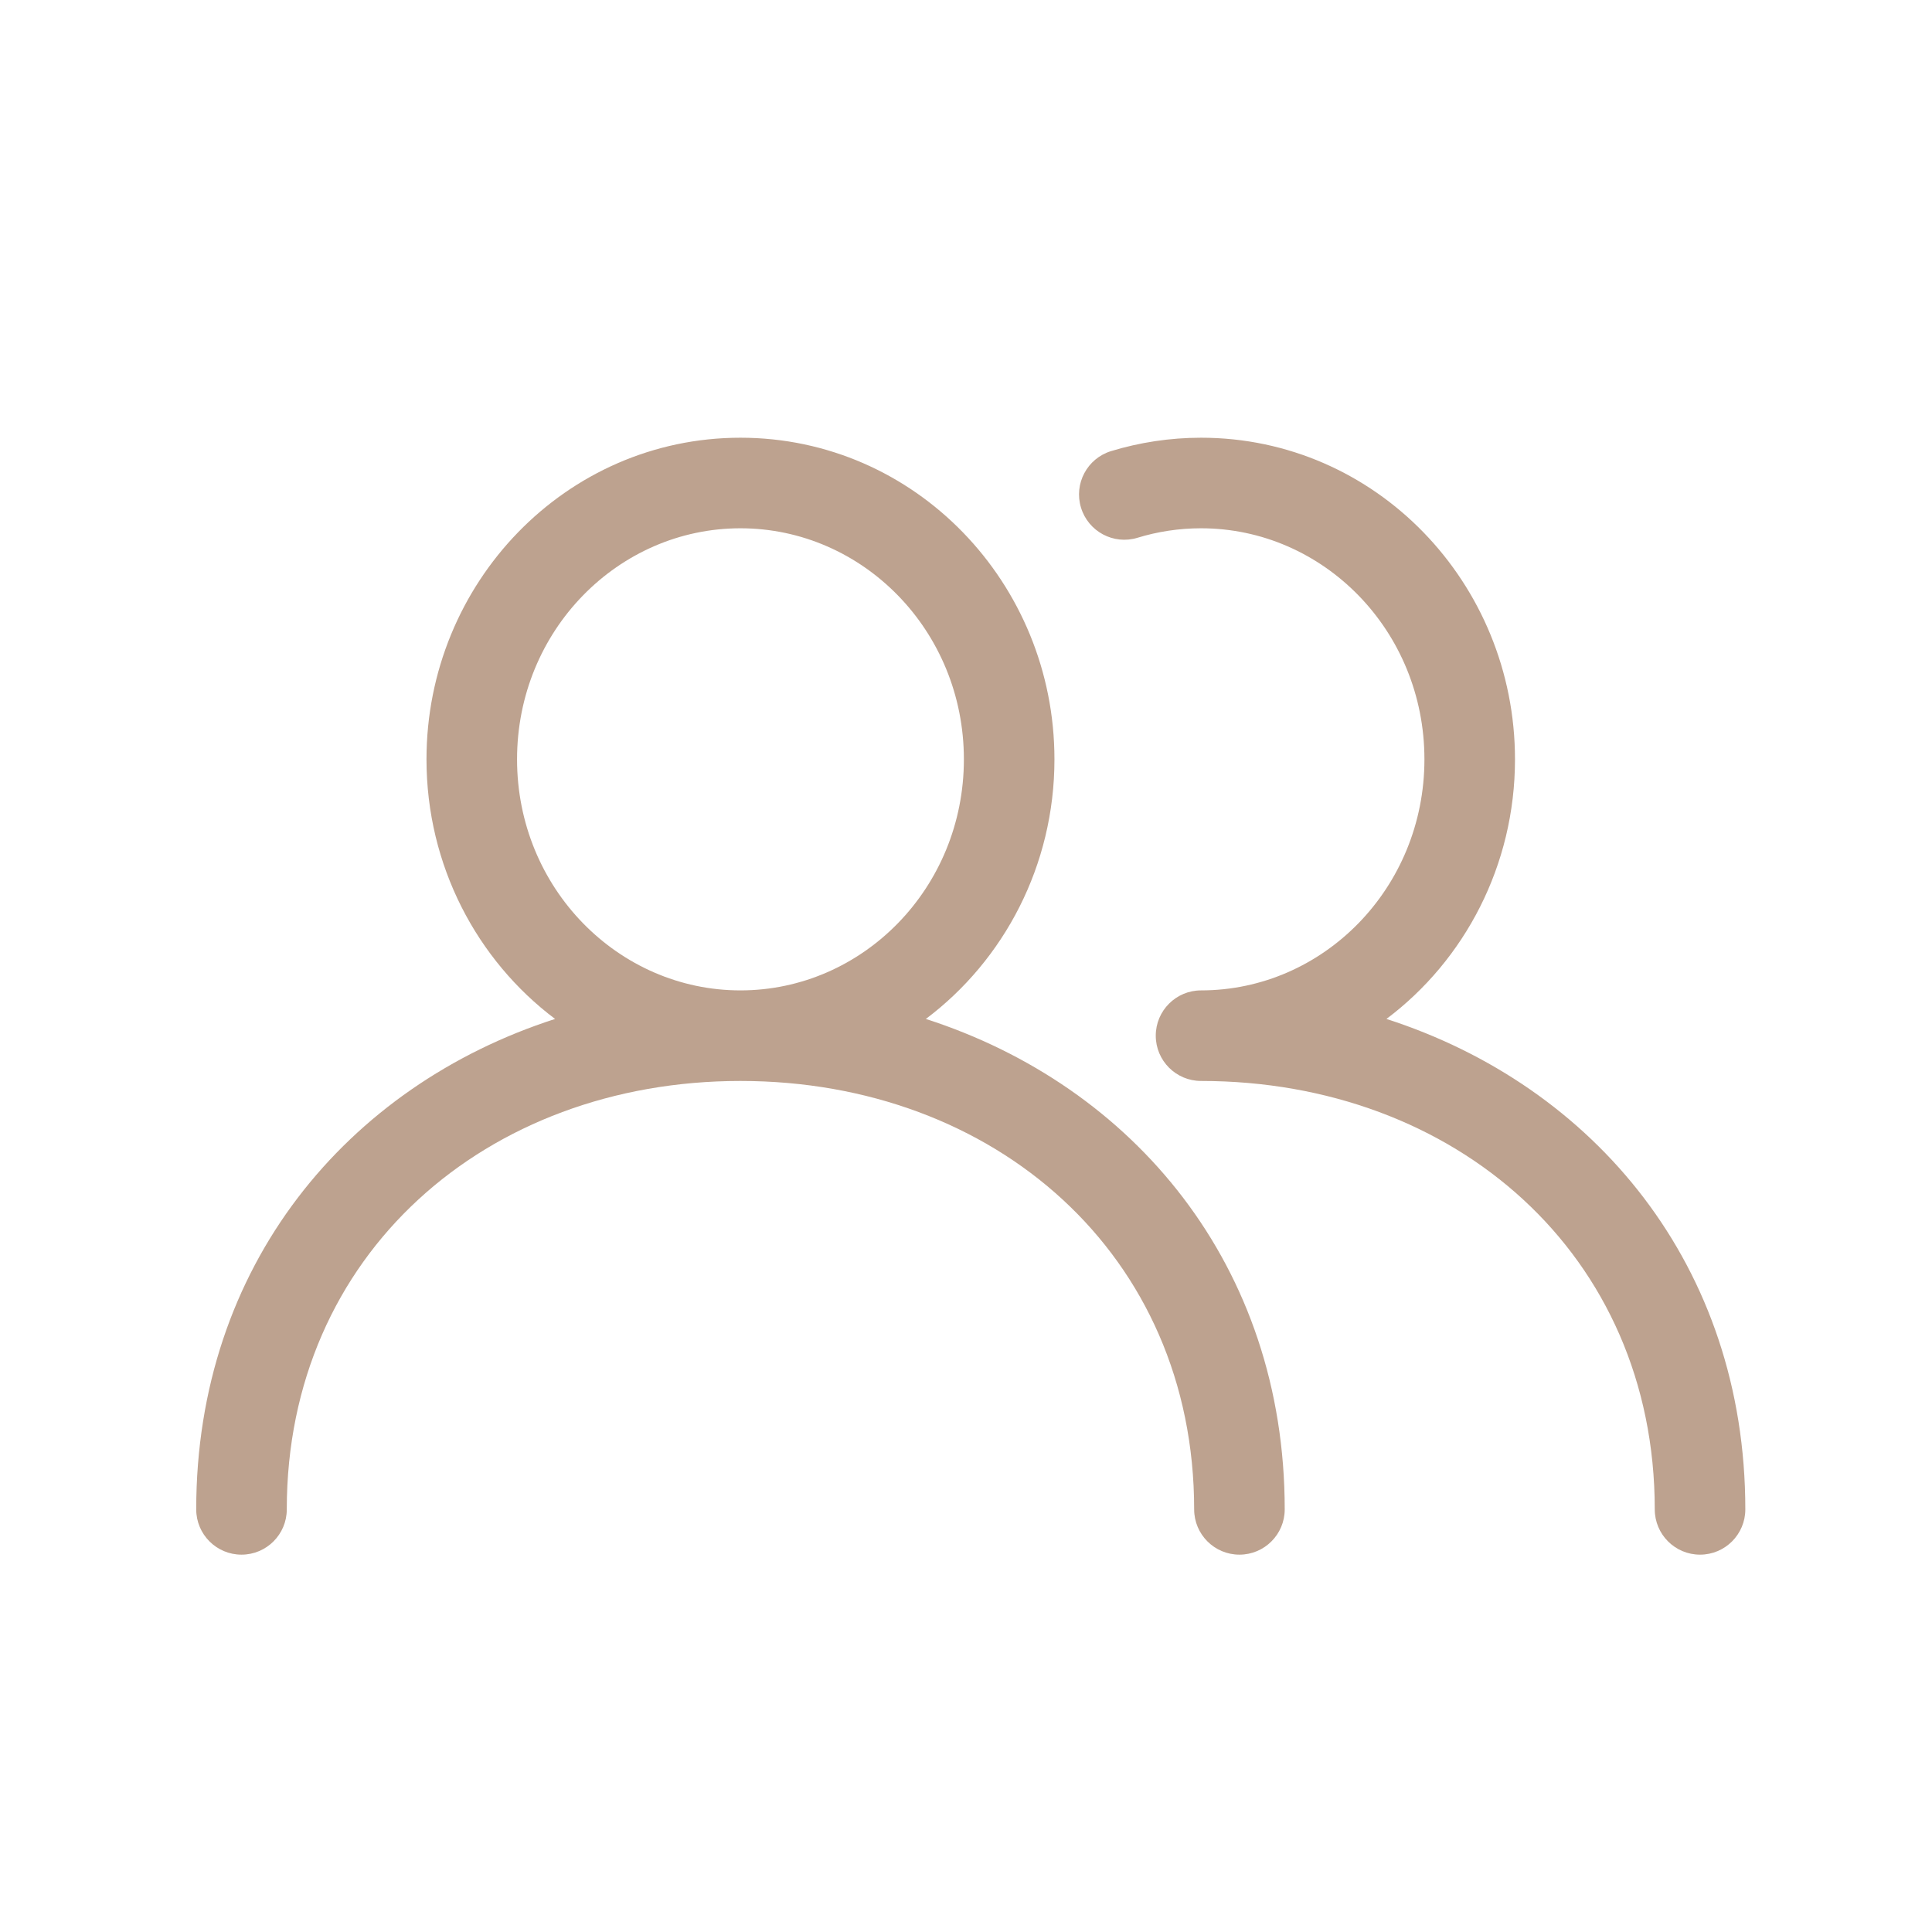 <svg width="32" height="32" viewBox="0 0 32 32" fill="none" xmlns="http://www.w3.org/2000/svg">
<path fill-rule="evenodd" clip-rule="evenodd" d="M12.264 8.75C10.241 8.75 8.564 10.443 8.564 12.577C8.564 14.71 10.241 16.404 12.264 16.404C14.288 16.404 15.965 14.71 15.965 12.577C15.965 10.443 14.288 8.75 12.264 8.75ZM15.335 16.877C16.63 15.904 17.465 14.334 17.465 12.577C17.465 9.655 15.156 7.25 12.264 7.25C9.373 7.25 7.064 9.655 7.064 12.577C7.064 14.334 7.899 15.904 9.194 16.877C5.753 17.985 3.25 20.962 3.25 25C3.25 25.414 3.586 25.75 4 25.75C4.414 25.75 4.75 25.414 4.75 25C4.75 20.778 8.054 17.904 12.264 17.904C16.476 17.904 19.779 20.778 19.779 25C19.779 25.414 20.115 25.75 20.529 25.75C20.943 25.75 21.279 25.414 21.279 25C21.279 20.962 18.776 17.985 15.335 16.877ZM19.893 8.75C19.527 8.75 19.174 8.805 18.841 8.907C18.445 9.028 18.026 8.805 17.905 8.409C17.784 8.013 18.006 7.594 18.402 7.472C18.875 7.328 19.376 7.25 19.893 7.25C22.785 7.25 25.093 9.655 25.093 12.577C25.093 14.334 24.259 15.904 22.964 16.877C26.405 17.985 28.908 20.962 28.908 25C28.908 25.414 28.572 25.75 28.158 25.75C27.744 25.75 27.408 25.414 27.408 25C27.408 20.778 24.104 17.904 19.893 17.904C19.479 17.904 19.143 17.568 19.143 17.154C19.143 16.74 19.479 16.404 19.893 16.404C21.917 16.404 23.593 14.71 23.593 12.577C23.593 10.443 21.917 8.75 19.893 8.75Z" fill="#BDA28F"/>
</svg>
